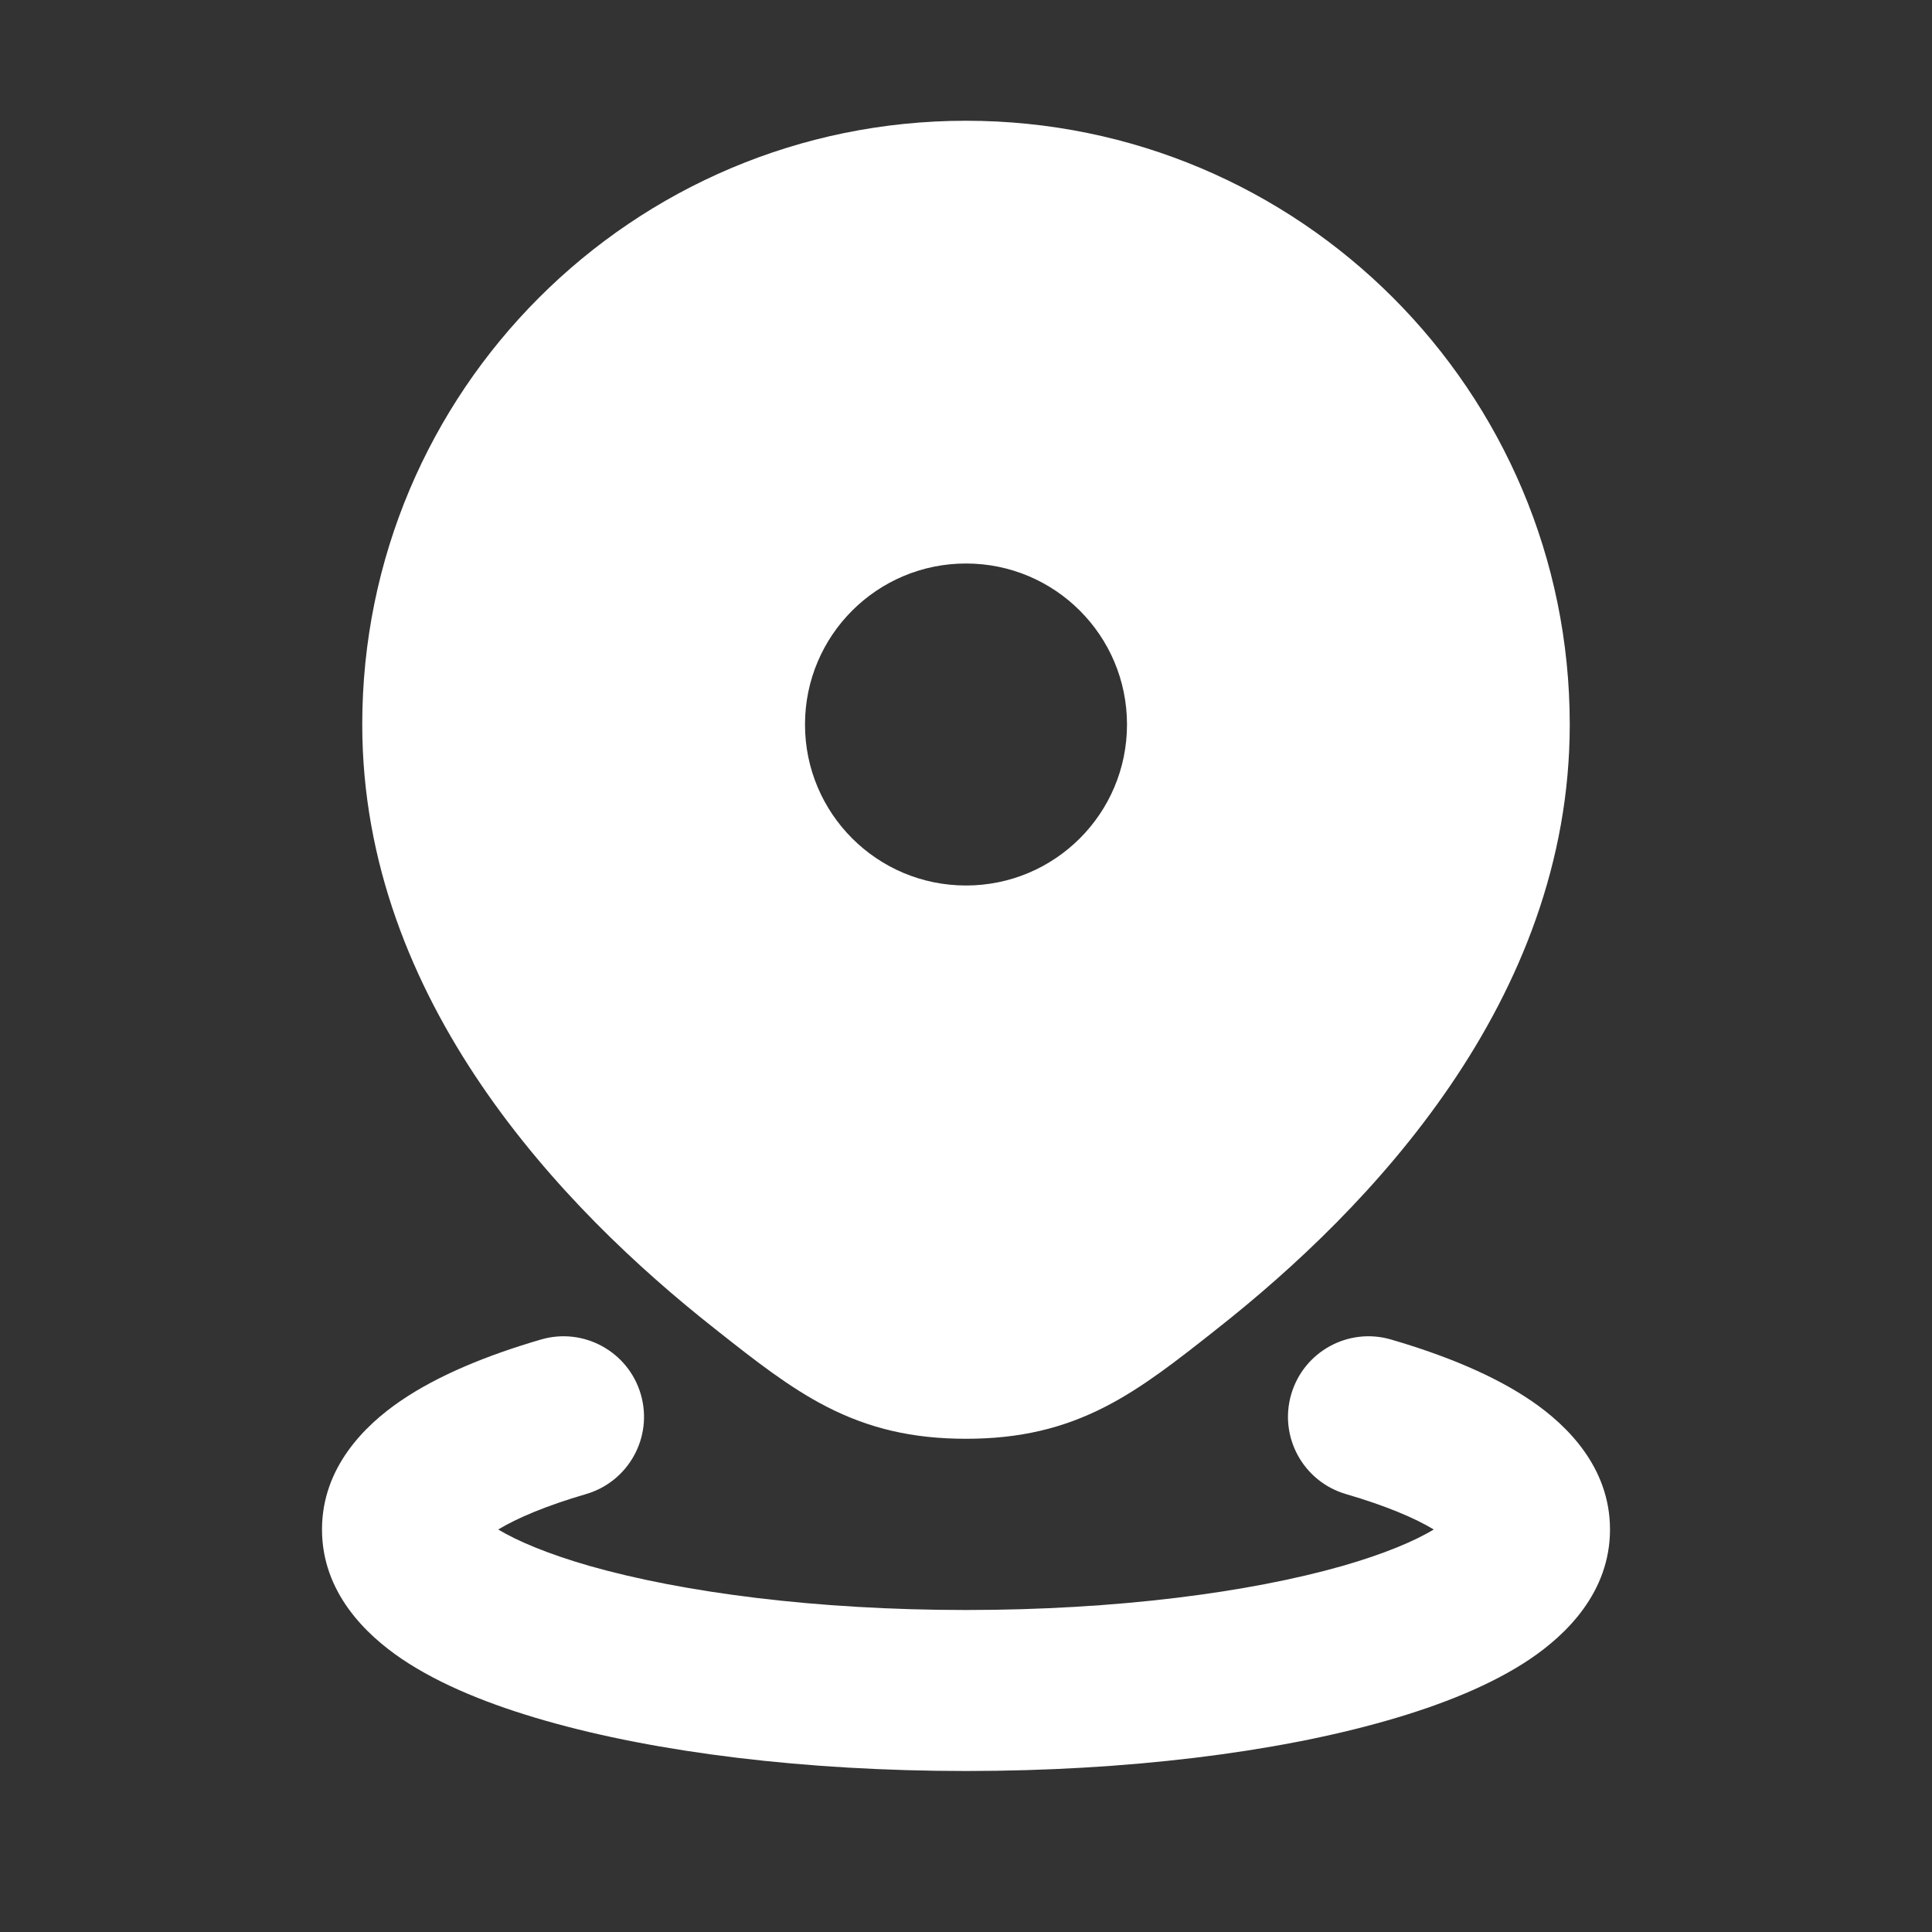 <svg width="24" height="24" viewBox="0 0 24 24" fill="none" xmlns="http://www.w3.org/2000/svg">
<rect x="0" y="0" width="24" height="24" fill="#333333" stroke="none"/>
<path fill-rule="evenodd" clip-rule="evenodd" d="M12 1.5C7.858 1.5 4.5 4.858 4.5 9C4.5 12.436 6.999 15.024 8.876 16.503C8.892 16.516 8.908 16.529 8.925 16.542C9.371 16.894 9.805 17.236 10.266 17.473C10.793 17.744 11.334 17.873 12 17.873C12.666 17.873 13.207 17.744 13.734 17.473C14.195 17.236 14.629 16.894 15.075 16.542C15.092 16.529 15.108 16.516 15.124 16.503C17.001 15.024 19.5 12.436 19.5 9C19.5 4.858 16.142 1.5 12 1.5ZM17.28 16.64C16.75 16.485 16.195 16.79 16.04 17.32C15.885 17.85 16.19 18.405 16.72 18.56C17.221 18.706 17.581 18.861 17.811 19C17.573 19.143 17.198 19.303 16.675 19.453C15.52 19.782 13.867 20 12 20C10.133 20 8.48 19.782 7.325 19.453C6.803 19.303 6.427 19.143 6.189 19C6.419 18.861 6.779 18.706 7.28 18.56C7.81 18.405 8.115 17.85 7.96 17.32C7.805 16.79 7.25 16.485 6.72 16.64C6.052 16.835 5.439 17.085 4.971 17.406C4.535 17.705 4 18.226 4 19C4 19.783 4.548 20.308 4.99 20.607C5.468 20.93 6.093 21.18 6.776 21.375C8.154 21.77 10.001 22 12 22C13.999 22 15.846 21.77 17.224 21.375C17.907 21.18 18.532 20.93 19.01 20.607C19.452 20.308 20 19.783 20 19C20 18.226 19.465 17.705 19.029 17.406C18.561 17.085 17.948 16.835 17.28 16.64ZM12 11C13.105 11 14 10.105 14 9C14 7.895 13.105 7 12 7C10.895 7 10 7.895 10 9C10 10.105 10.895 11 12 11Z" fill="white"/>
</svg>
